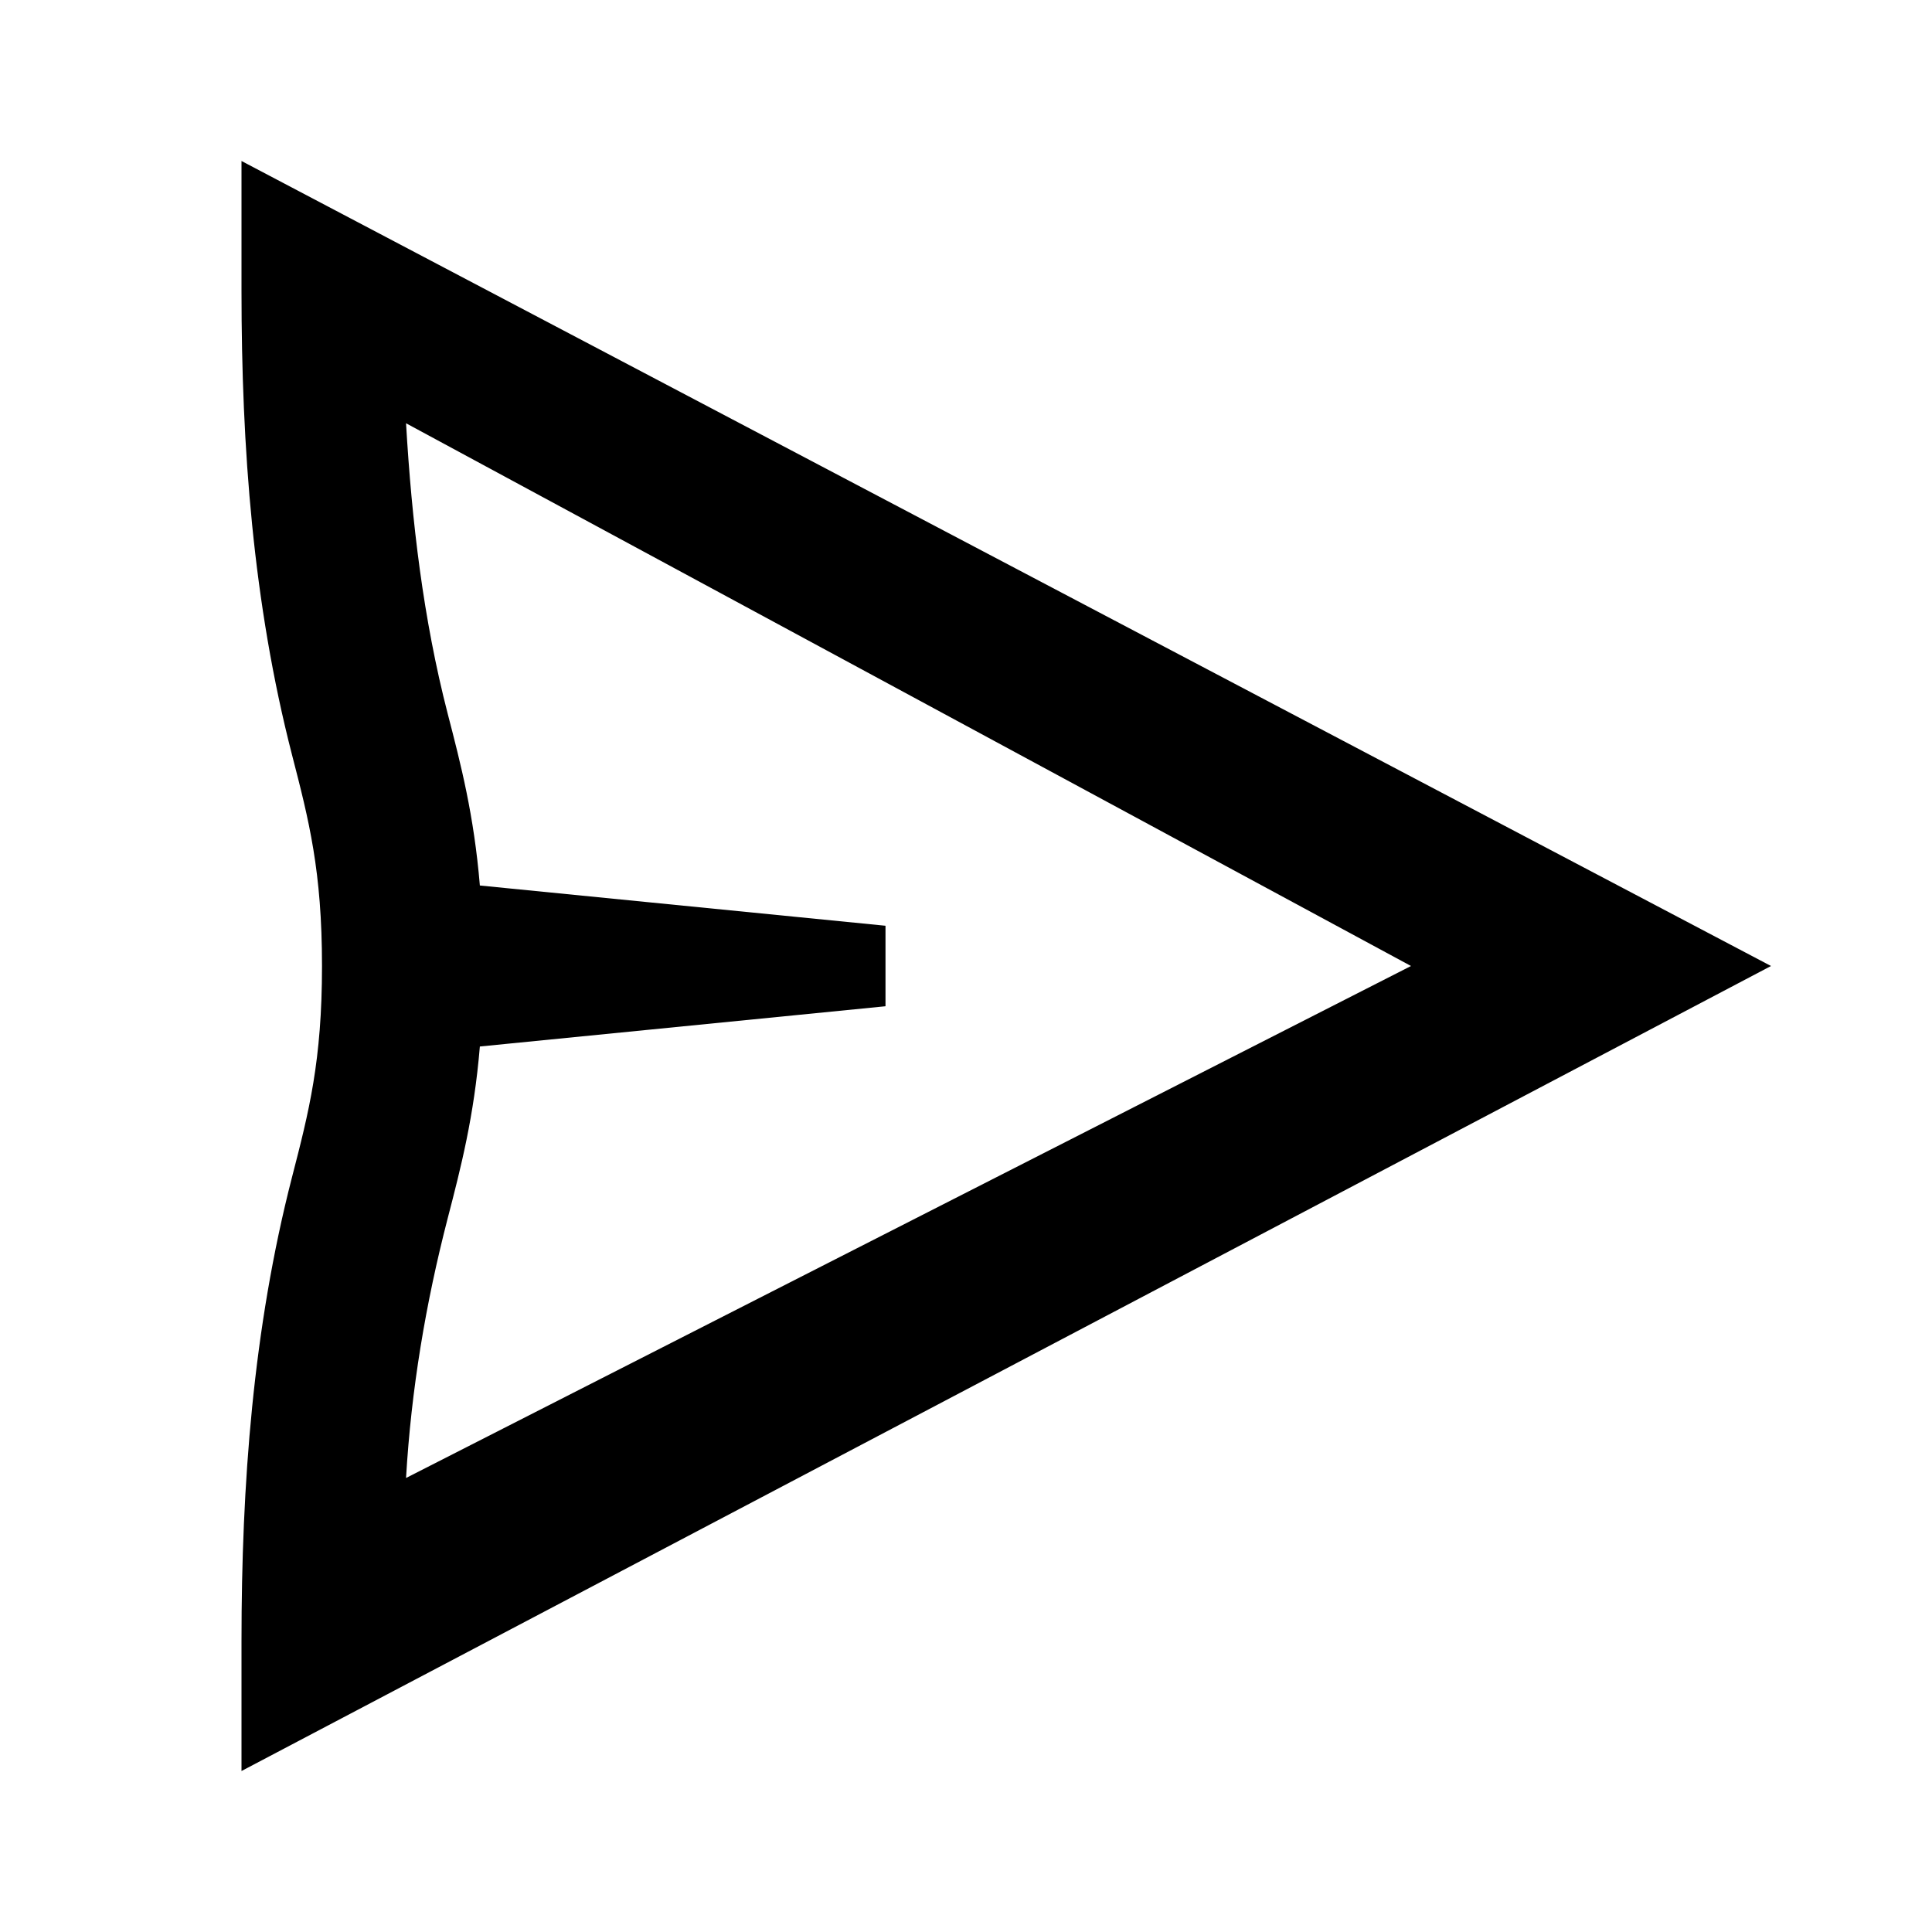 <svg width="24" height="24" viewBox="0 0 24 24" fill="none" xmlns="http://www.w3.org/2000/svg">
<path fill-rule="evenodd" clip-rule="evenodd" d="M22 12L3 2V3.618C3 5.557 3.143 7.494 3.627 9.375C3.838 10.192 4 10.821 4 12C4 13.179 3.838 13.808 3.627 14.625C3.143 16.506 3 18.443 3 20.382V22L22 12ZM5.044 5.258L17.528 12L5.044 18.36C5.108 17.263 5.287 16.195 5.562 15.132C5.725 14.504 5.888 13.874 5.961 13L11 12.5V11.5L5.961 11C5.888 10.126 5.725 9.496 5.562 8.868C5.257 7.687 5.115 6.474 5.044 5.258Z" fill="black"/>
</svg>

